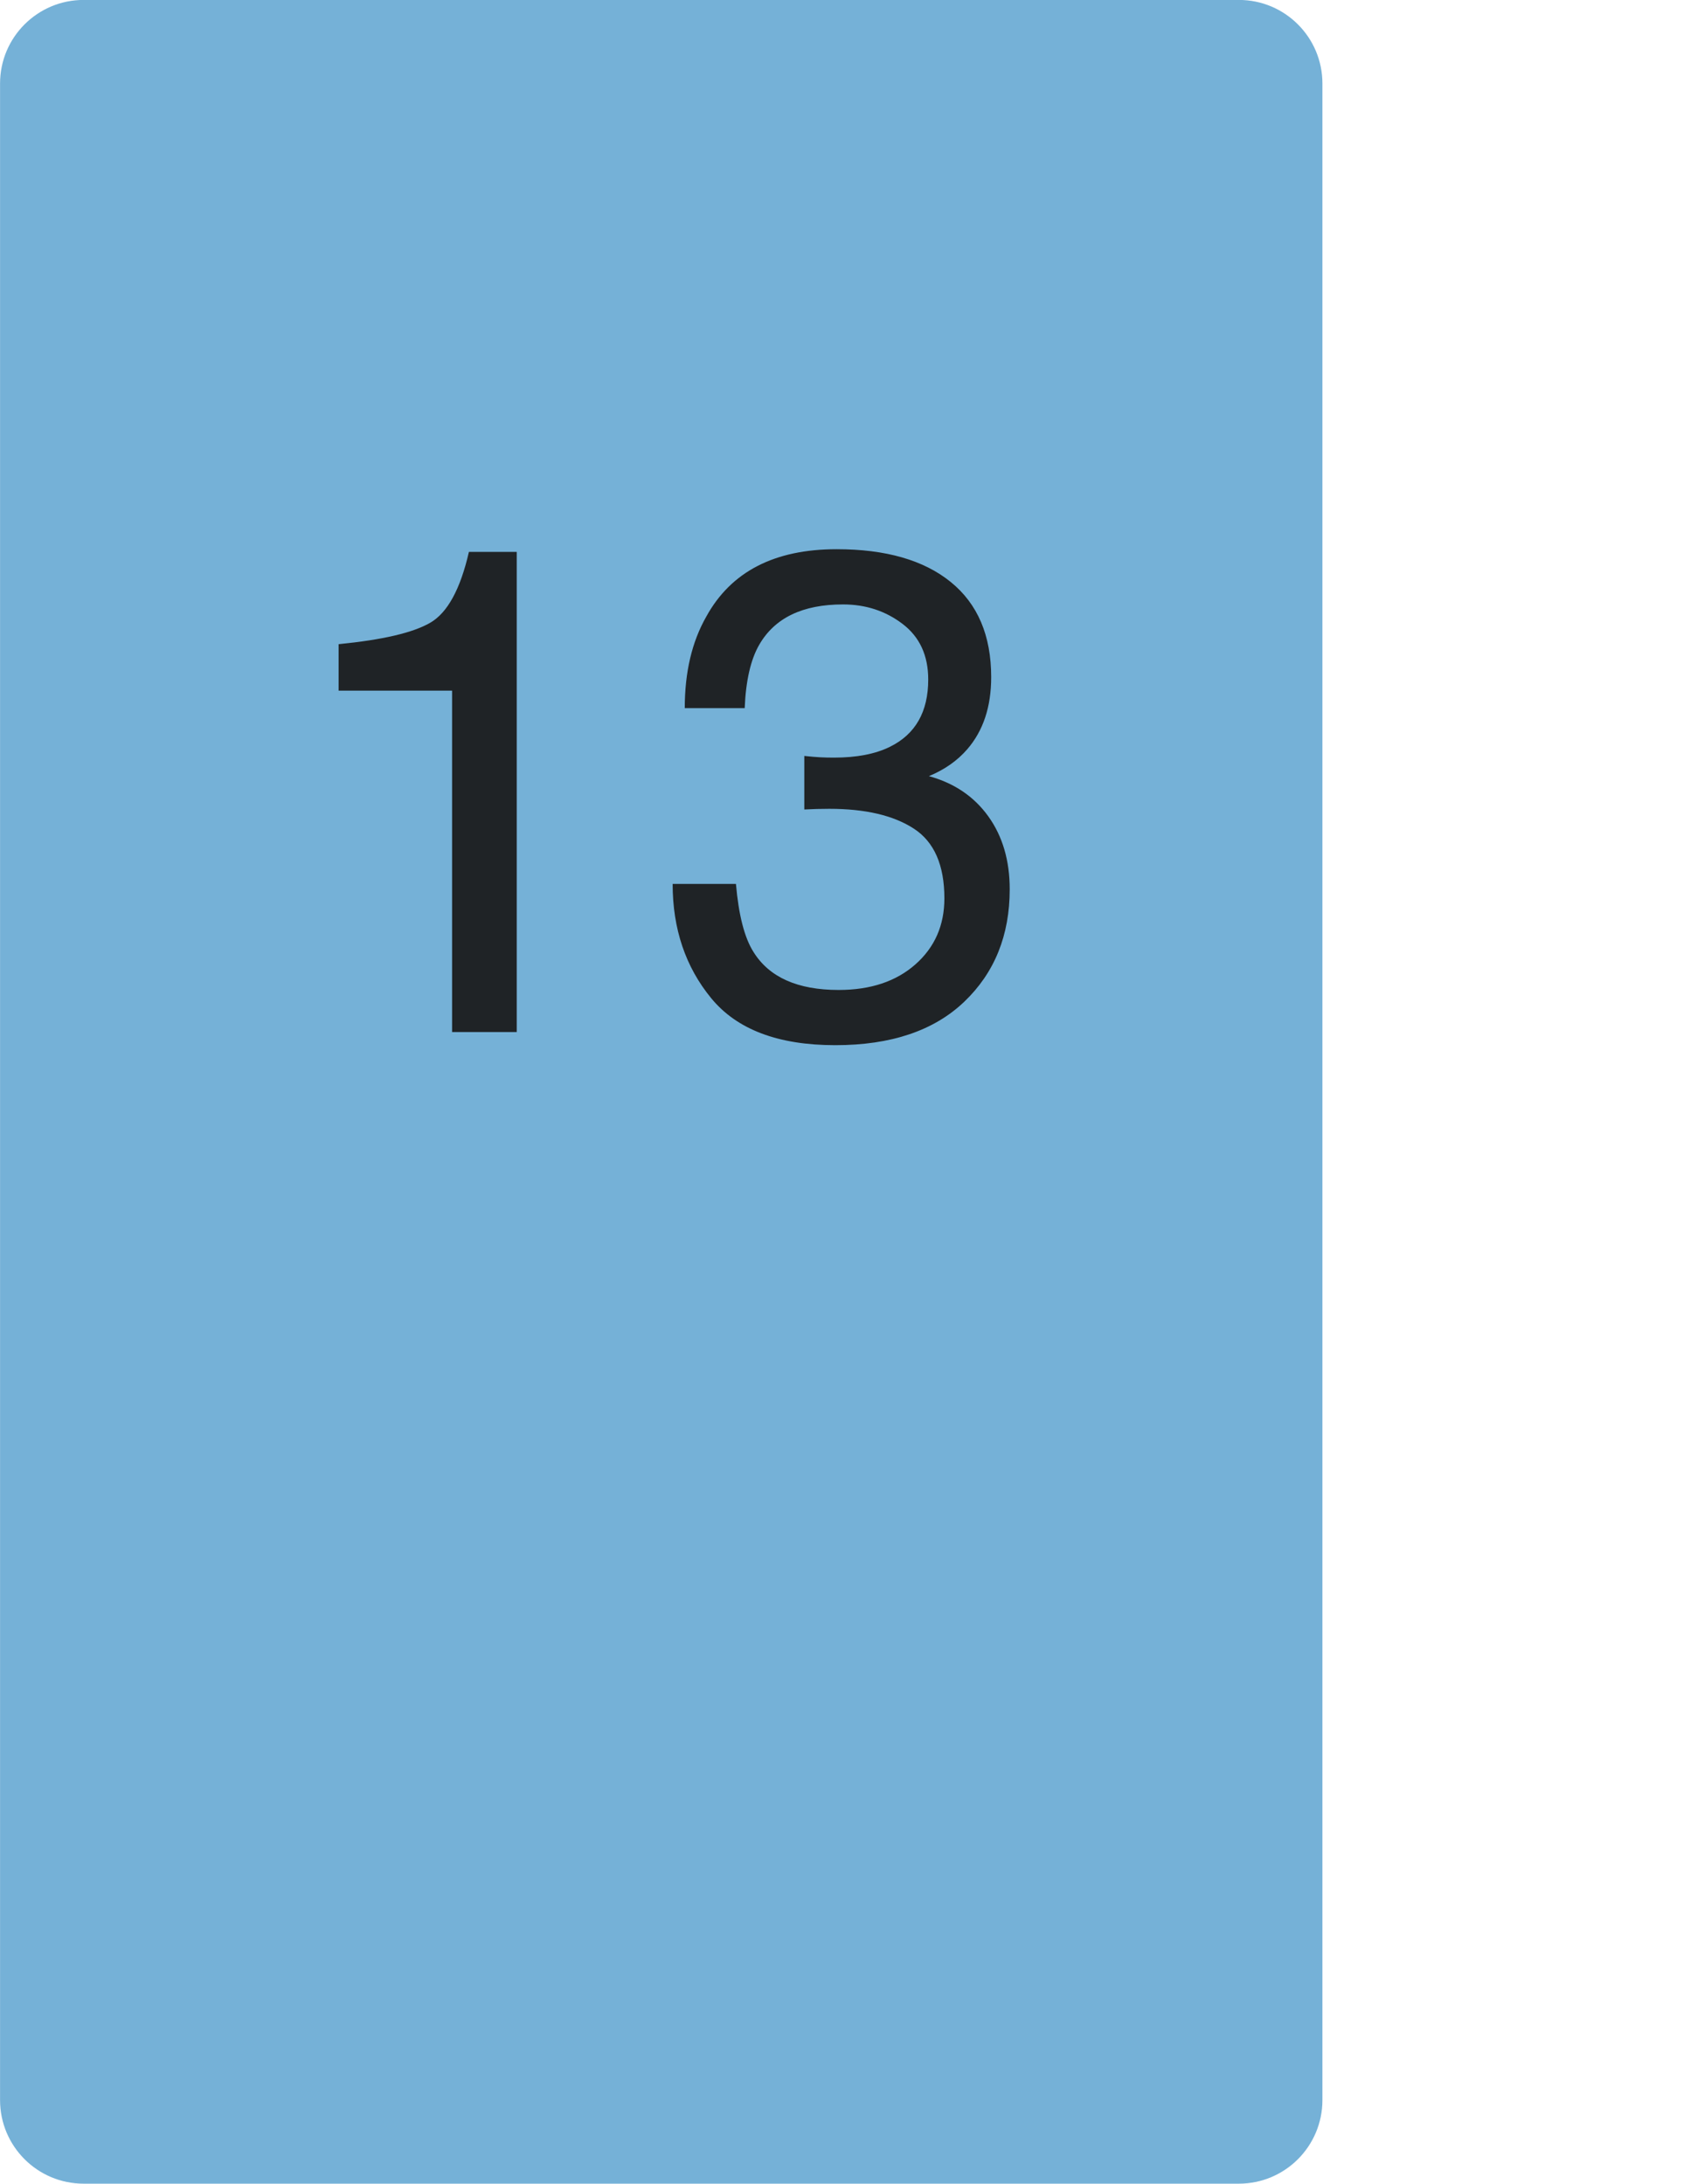<svg xmlns="http://www.w3.org/2000/svg" xmlns:vectornator="http://vectornator.io" xmlns:xlink="http://www.w3.org/1999/xlink" stroke-miterlimit="10" style="fill-rule:nonzero;clip-rule:evenodd;stroke-linecap:round;stroke-linejoin:round;" version="1.1" xml:space="preserve" viewBox="125.32 110.31 122.53 158.34">
<defs>
<clipPath id="TextBounds">
<rect height="71.246" width="66.709" x="143.585" y="146.142"/>
</clipPath>
<clipPath id="TextBounds_2">
<rect height="1" width="94.699" x="153.159" y="155.738"/>
</clipPath>
</defs>
<g id="Layer-1" vectornator:layerName="Layer 1">
<path d="M131.384 110.305L215.138 110.305C218.486 110.305 221.199 113.018 221.199 116.365L221.199 262.583C221.199 265.931 218.486 268.644 215.138 268.644L131.384 268.644C128.037 268.644 125.324 265.931 125.324 262.583L125.324 116.365C125.324 113.018 128.037 110.305 131.384 110.305Z" fill="#75b1d7" fill-rule="evenodd" opacity="1" stroke="none"/>
<g fill="#1f2326" opacity="1" stroke="none">
<path clip-path="url(#TextBounds)" d="M149.87 160.386L149.87 157.017C153.044 156.708 155.257 156.191 156.51 155.466C157.764 154.742 158.699 153.029 159.318 150.327L162.785 150.327L162.785 185.142L158.097 185.142L158.097 160.386L149.87 160.386Z" fill-rule="evenodd"/>
<path clip-path="url(#TextBounds)" d="M185.88 186.094C181.746 186.094 178.747 184.959 176.884 182.688C175.02 180.418 174.088 177.655 174.088 174.4L178.678 174.4C178.874 176.662 179.297 178.306 179.948 179.331C181.087 181.17 183.146 182.09 186.125 182.09C188.436 182.09 190.291 181.472 191.691 180.235C193.091 178.998 193.791 177.402 193.791 175.449C193.791 173.041 193.054 171.356 191.581 170.396C190.108 169.435 188.061 168.955 185.441 168.955C185.148 168.955 184.851 168.959 184.55 168.967C184.249 168.976 183.944 168.988 183.634 169.004L183.634 165.122C184.09 165.171 184.473 165.204 184.782 165.22C185.091 165.236 185.425 165.244 185.783 165.244C187.427 165.244 188.778 164.984 189.835 164.463C191.691 163.552 192.619 161.924 192.619 159.58C192.619 157.839 192 156.496 190.763 155.552C189.526 154.608 188.086 154.136 186.442 154.136C183.512 154.136 181.486 155.112 180.363 157.066C179.744 158.14 179.394 159.67 179.313 161.655L174.967 161.655C174.967 159.051 175.488 156.838 176.53 155.015C178.32 151.76 181.47 150.132 185.978 150.132C189.543 150.132 192.301 150.925 194.254 152.512C196.208 154.099 197.184 156.398 197.184 159.409C197.184 161.558 196.606 163.299 195.451 164.634C194.735 165.464 193.807 166.115 192.668 166.587C194.507 167.092 195.943 168.064 196.977 169.505C198.01 170.945 198.527 172.707 198.527 174.79C198.527 178.127 197.428 180.845 195.231 182.944C193.034 185.044 189.917 186.094 185.88 186.094Z" fill-rule="evenodd"/>
</g>
<g fill="#1f2326" opacity="1" stroke="none"/>
</g>
</svg>